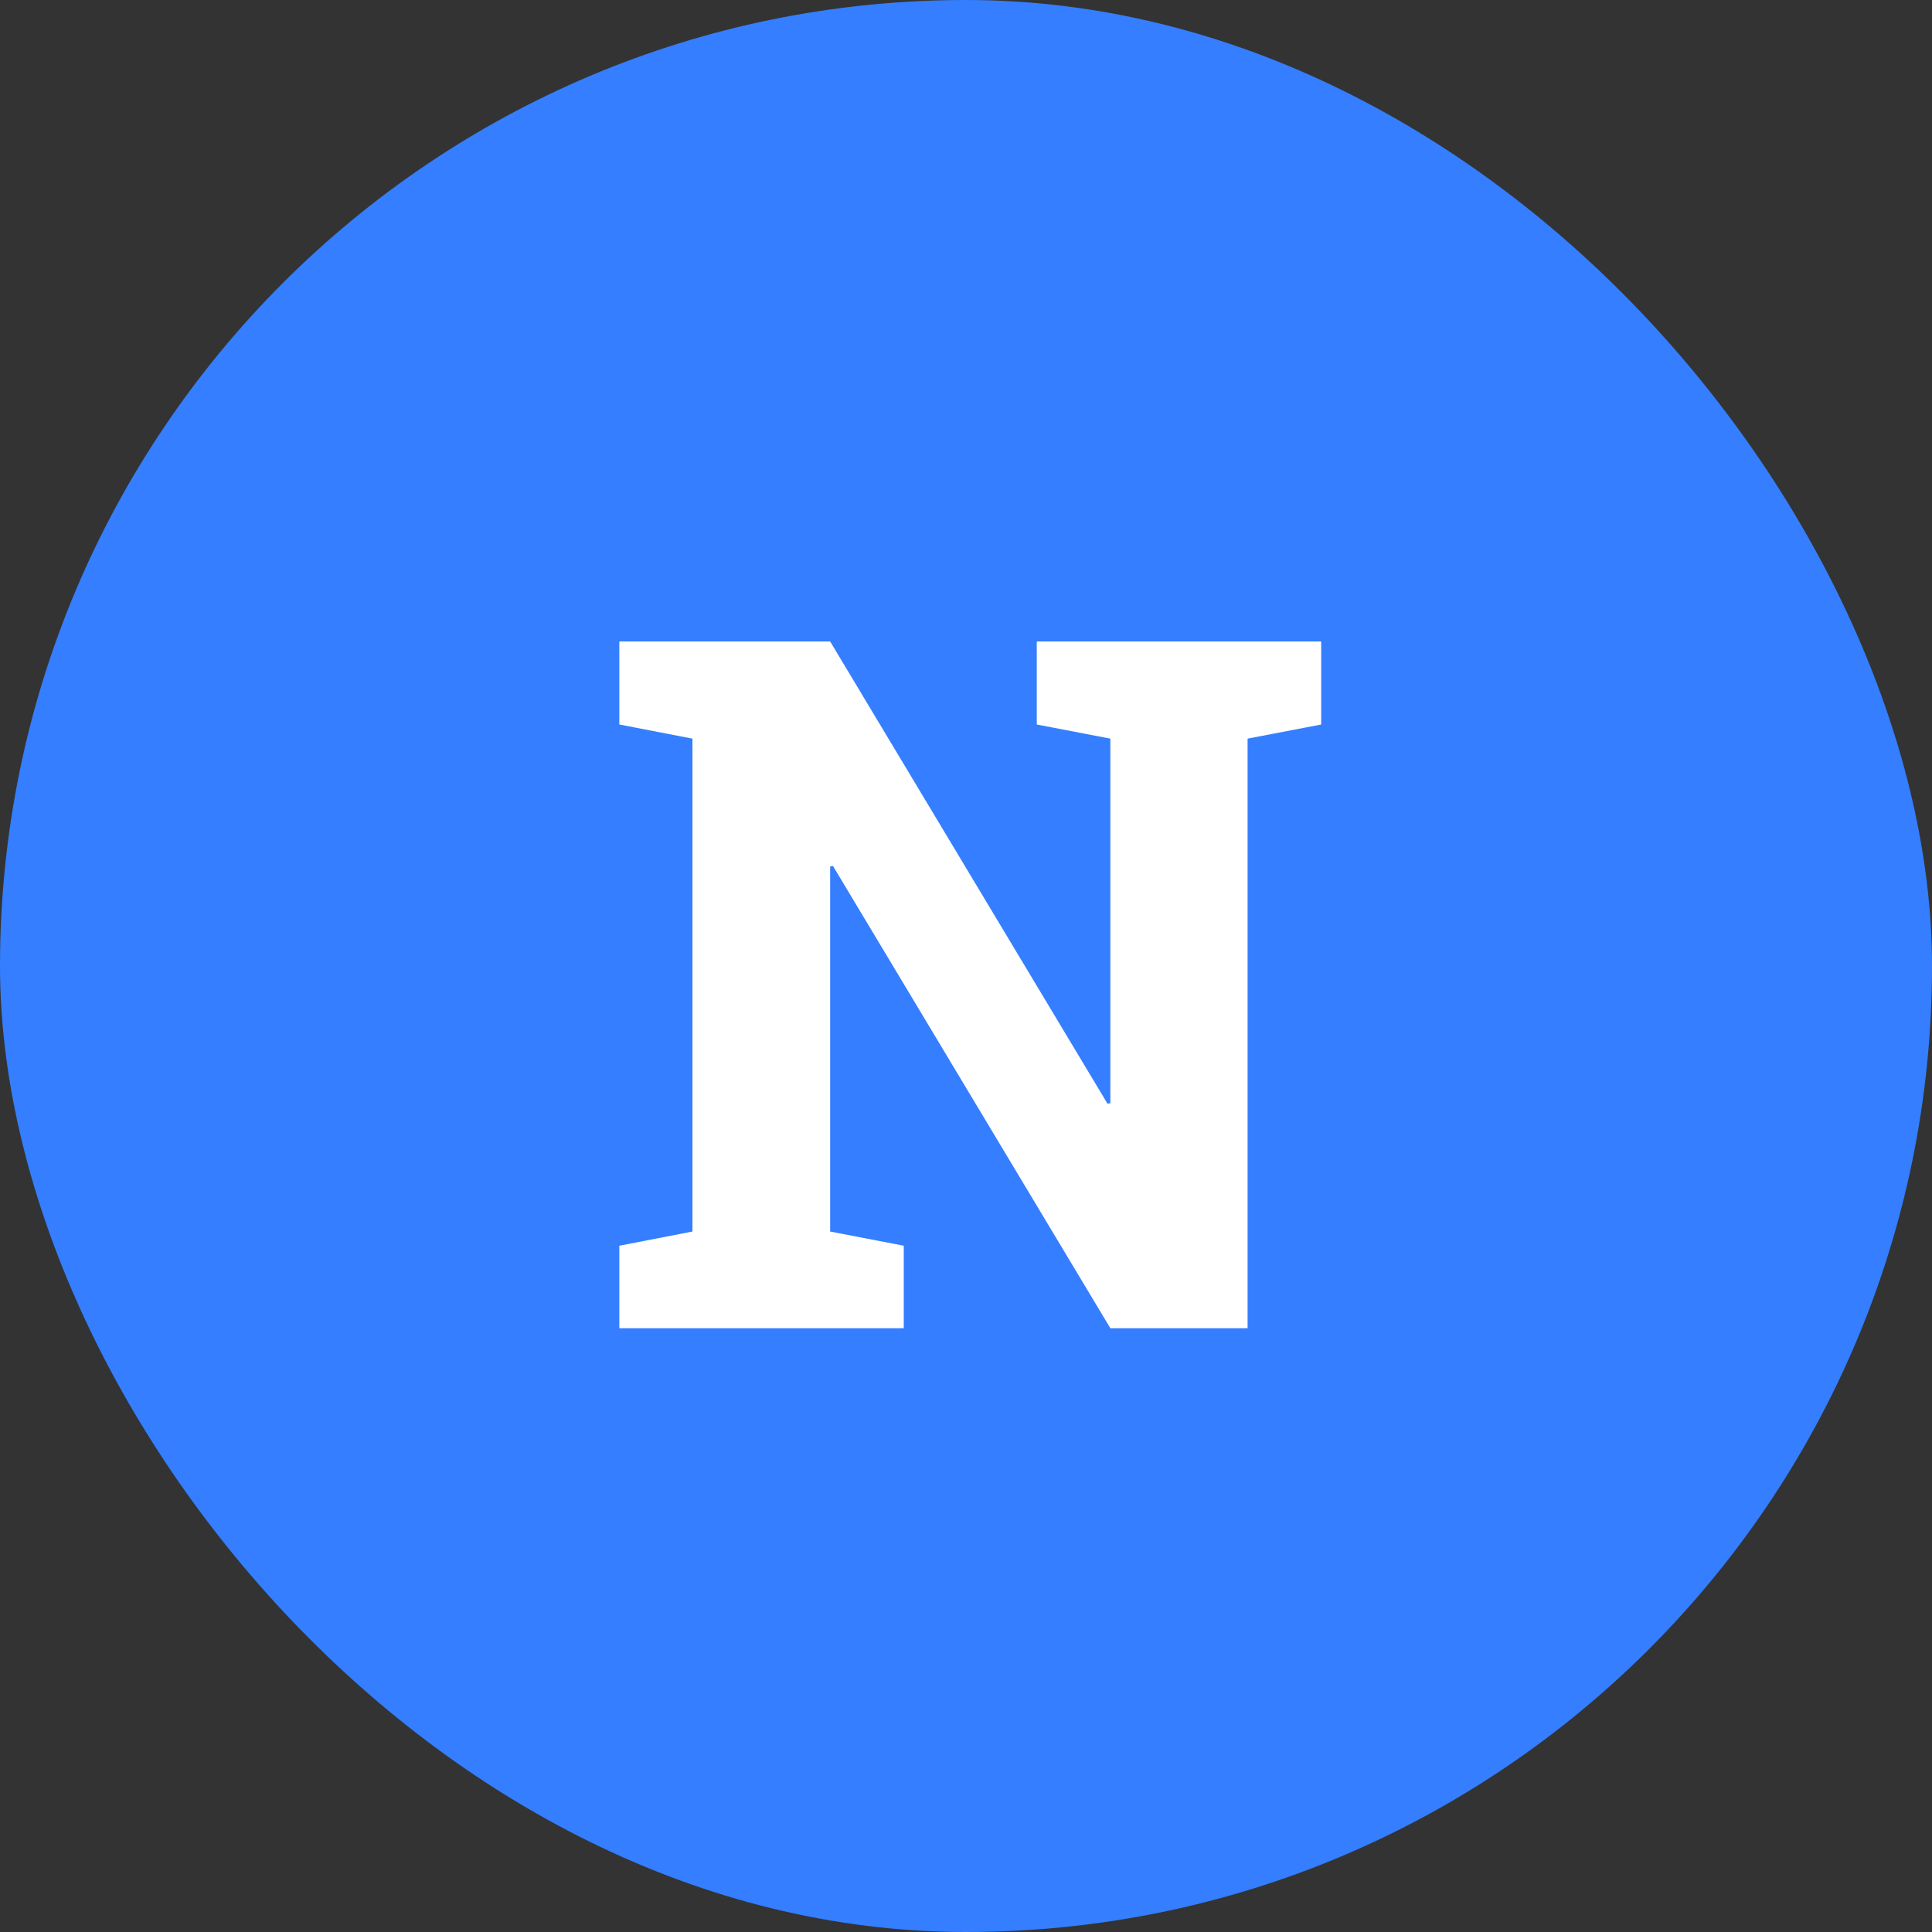 <svg width="32" height="32" viewBox="0 0 32 32" fill="none" xmlns="http://www.w3.org/2000/svg">
<rect x="0" y="0" width="32" height="32" fill="#333333" stroke="none"/>
<rect width="32" height="32" rx="16" fill="#347EFF"/>
<path d="M21.883 10.625V12L20.664 12.234V22H18.391L13.797 14.344L13.75 14.352V20.398L14.969 20.633V22H10.258V20.633L11.469 20.398V12.234L10.258 12V10.625H11.469H13.75L18.344 18.281L18.391 18.273V12.234L17.172 12V10.625H20.664H21.883Z" fill="white"/>
</svg>
